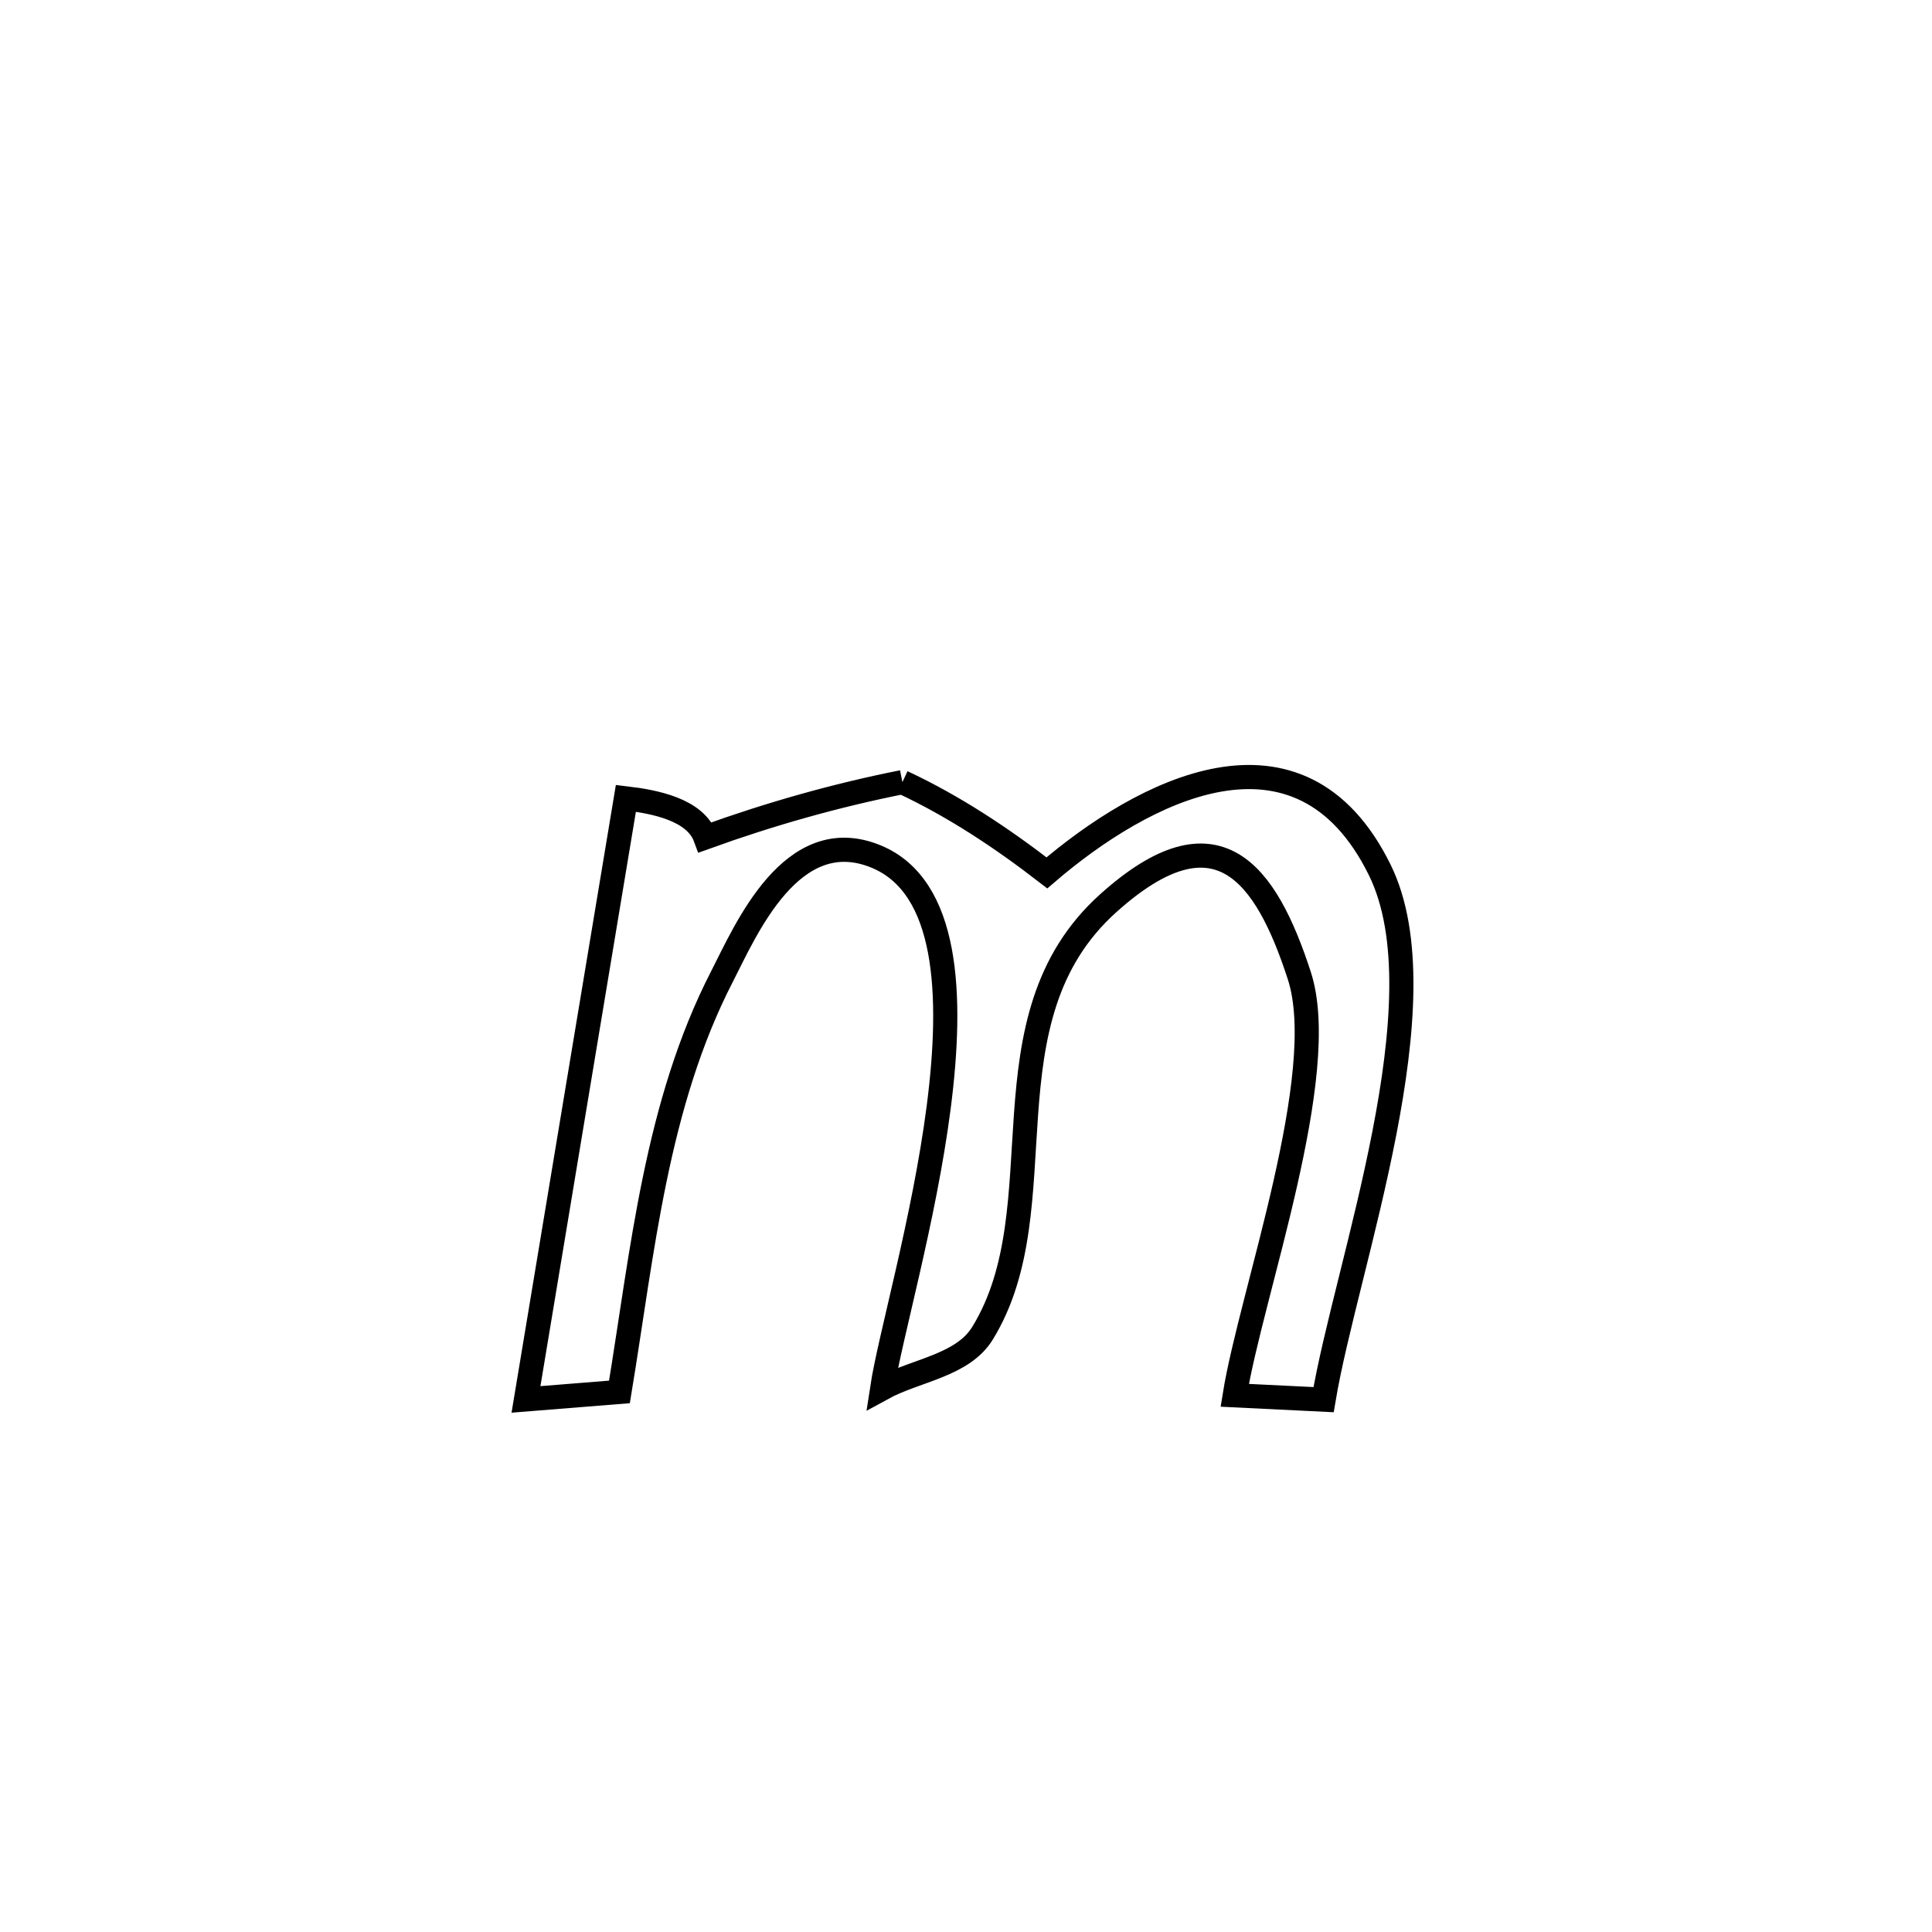 <svg xmlns="http://www.w3.org/2000/svg" viewBox="0.0 0.0 24.0 24.0" height="200px" width="200px"><path fill="none" stroke="black" stroke-width=".3" stroke-opacity="1.0"  filling="0" d="M11.21 9.716 L11.21 9.716 C11.85 10.015 12.446 10.411 13.005 10.843 L13.005 10.843 C14.185 9.831 16.143 8.785 17.139 10.805 C17.941 12.433 16.723 15.71 16.442 17.387 L16.442 17.387 C16.074 17.369 15.706 17.351 15.338 17.333 L15.338 17.333 C15.541 16.071 16.538 13.339 16.14 12.118 C15.724 10.839 15.118 10.006 13.767 11.22 C12.16 12.663 13.171 14.99 12.205 16.562 C11.957 16.966 11.374 17.02 10.958 17.248 L10.958 17.248 C11.148 15.995 12.666 11.384 10.888 10.642 C9.832 10.202 9.258 11.569 8.971 12.126 C8.148 13.724 7.983 15.546 7.695 17.291 L7.695 17.291 C7.308 17.322 6.921 17.353 6.534 17.384 L6.534 17.384 C6.741 16.139 6.948 14.895 7.154 13.651 C7.361 12.406 7.568 11.162 7.775 9.917 L7.775 9.917 C8.139 9.96 8.635 10.058 8.762 10.402 L8.762 10.402 C9.559 10.114 10.379 9.881 11.21 9.716 L11.21 9.716"></path></svg>